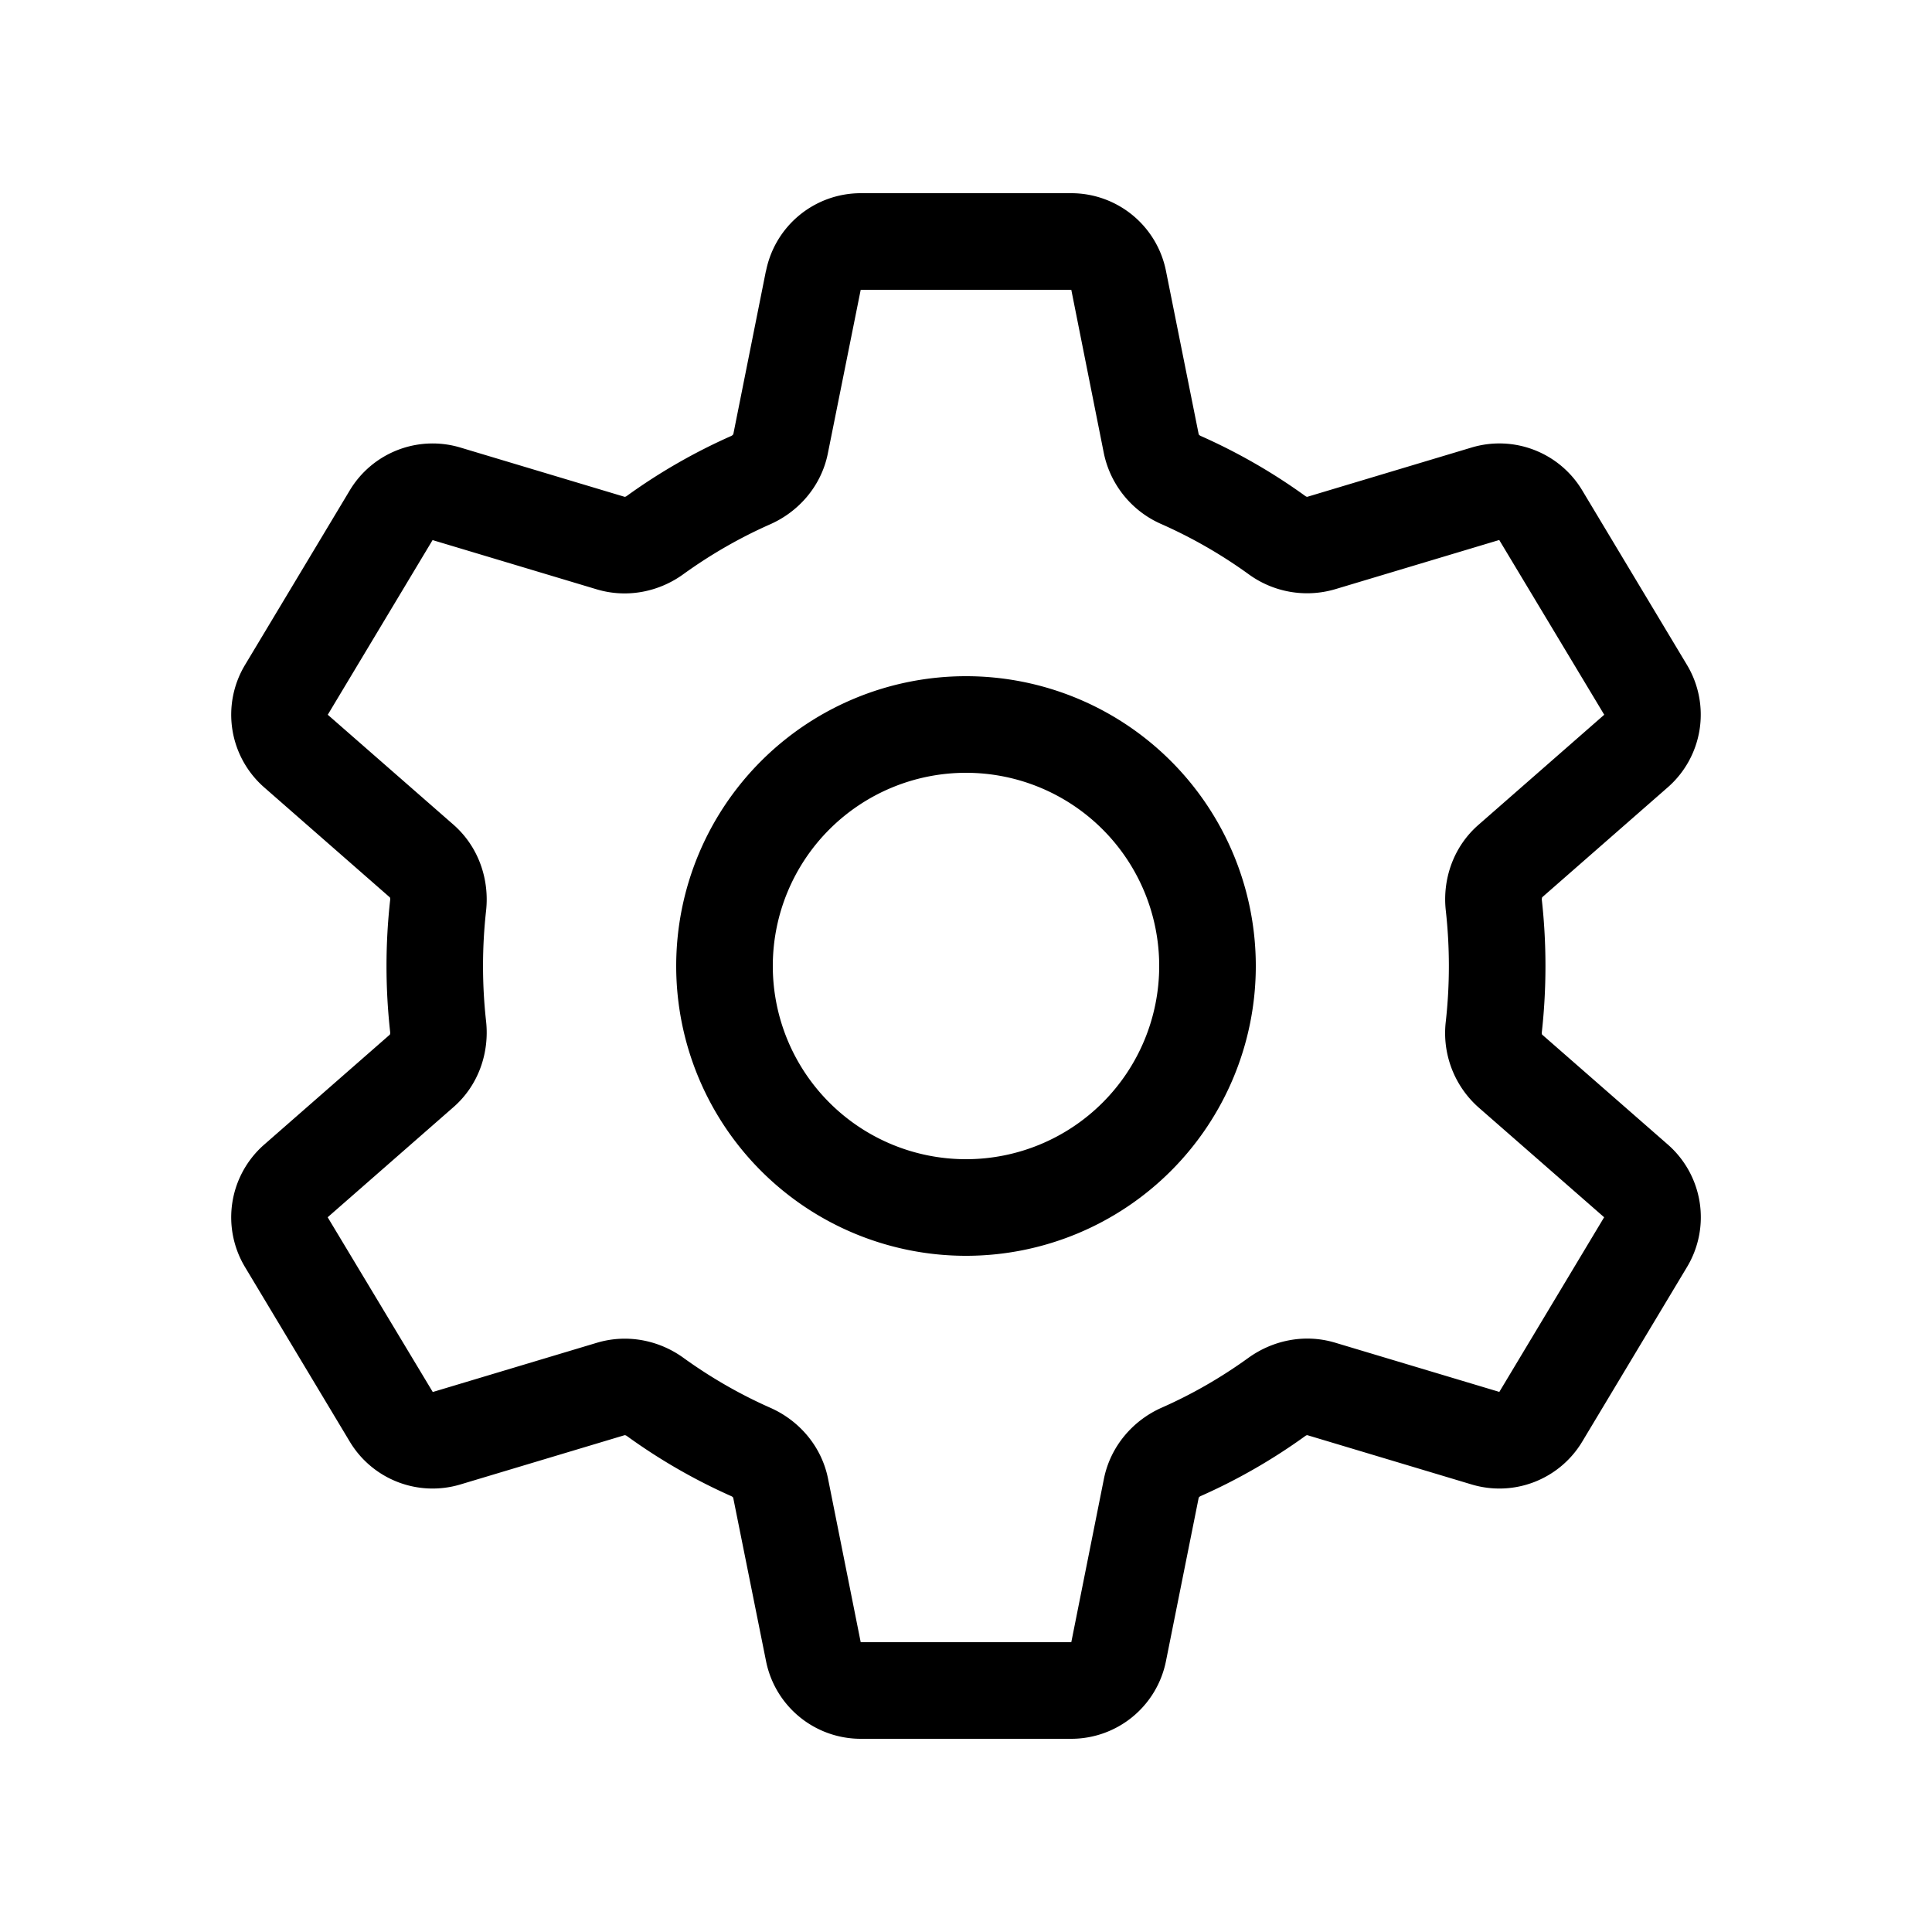 <svg xmlns="http://www.w3.org/2000/svg" width="20" height="20" viewBox="0 0 20 20"><path d="M7.93 2.804A1 1 0 0 1 8.91 2h2.18a1 1 0 0 1 .98.804l.339 1.692s0 .002.002.003c.003.004.01.01.019.014.383.17.745.378 1.08.62a.05.05 0 0 0 .02.01h.003l1.7-.51a1 1 0 0 1 1.146.443l1.085 1.808a1 1 0 0 1-.2 1.267l-1.3 1.138v.003a.054.054 0 0 0-.003.024c.05.451.05.917 0 1.368-.001.01 0 .019.002.024 0 .002.002.003.002.003l1.3 1.137a1 1 0 0 1 .199 1.268l-1.085 1.808a1 1 0 0 1-1.145.443l-1.7-.51h-.004a.05.05 0 0 0-.02.01 5.995 5.995 0 0 1-1.08.62.05.05 0 0 0-.019.014.02.02 0 0 0-.002.003l-.339 1.692a1 1 0 0 1-.98.804H8.91a1 1 0 0 1-.98-.804l-.34-1.692s0-.002-.002-.003a.05.05 0 0 0-.018-.013 5.996 5.996 0 0 1-1.08-.622.05.05 0 0 0-.02-.009h-.004l-1.7.51a1 1 0 0 1-1.145-.443l-1.085-1.808a1 1 0 0 1 .2-1.268l1.299-1.137.002-.004a.053.053 0 0 0 .002-.023 6.188 6.188 0 0 1 0-1.368.053.053 0 0 0-.002-.024l-.002-.003-1.3-1.138a1 1 0 0 1-.199-1.267l1.085-1.808a1 1 0 0 1 1.145-.443l1.7.51h.004a.05.05 0 0 0 .02-.01 5.993 5.993 0 0 1 1.08-.62.051.051 0 0 0 .018-.014l.003-.003.338-1.692zM11.09 3H8.91L8.57 4.693c-.068.34-.303.604-.596.734-.319.141-.62.315-.9.517-.248.18-.577.252-.896.157l-1.7-.51-1.085 1.808 1.3 1.137c.264.231.374.57.339.891a5.189 5.189 0 0 0 0 1.146c.035.32-.075.66-.34.89l-1.3 1.138L4.48 14.41l1.7-.51c.319-.095.648-.023.896.157.28.202.581.376.9.517.293.13.528.394.596.734L8.91 17h2.18l.338-1.693c.069-.34.304-.604.596-.734.32-.141.62-.315.9-.517.25-.18.578-.252.896-.157l1.701.51 1.085-1.808-1.3-1.137a1.029 1.029 0 0 1-.339-.891 5.197 5.197 0 0 0 0-1.146c-.036-.32.075-.66.34-.89l1.3-1.138L15.52 5.59l-1.7.51a1.027 1.027 0 0 1-.896-.157 4.991 4.991 0 0 0-.9-.517 1.028 1.028 0 0 1-.597-.734L11.09 3zM10 8a2 2 0 1 0 0 4 2 2 0 0 0 0-4zm-3 2a3 3 0 1 1 6 0 3 3 0 0 1-6 0z"/></svg>